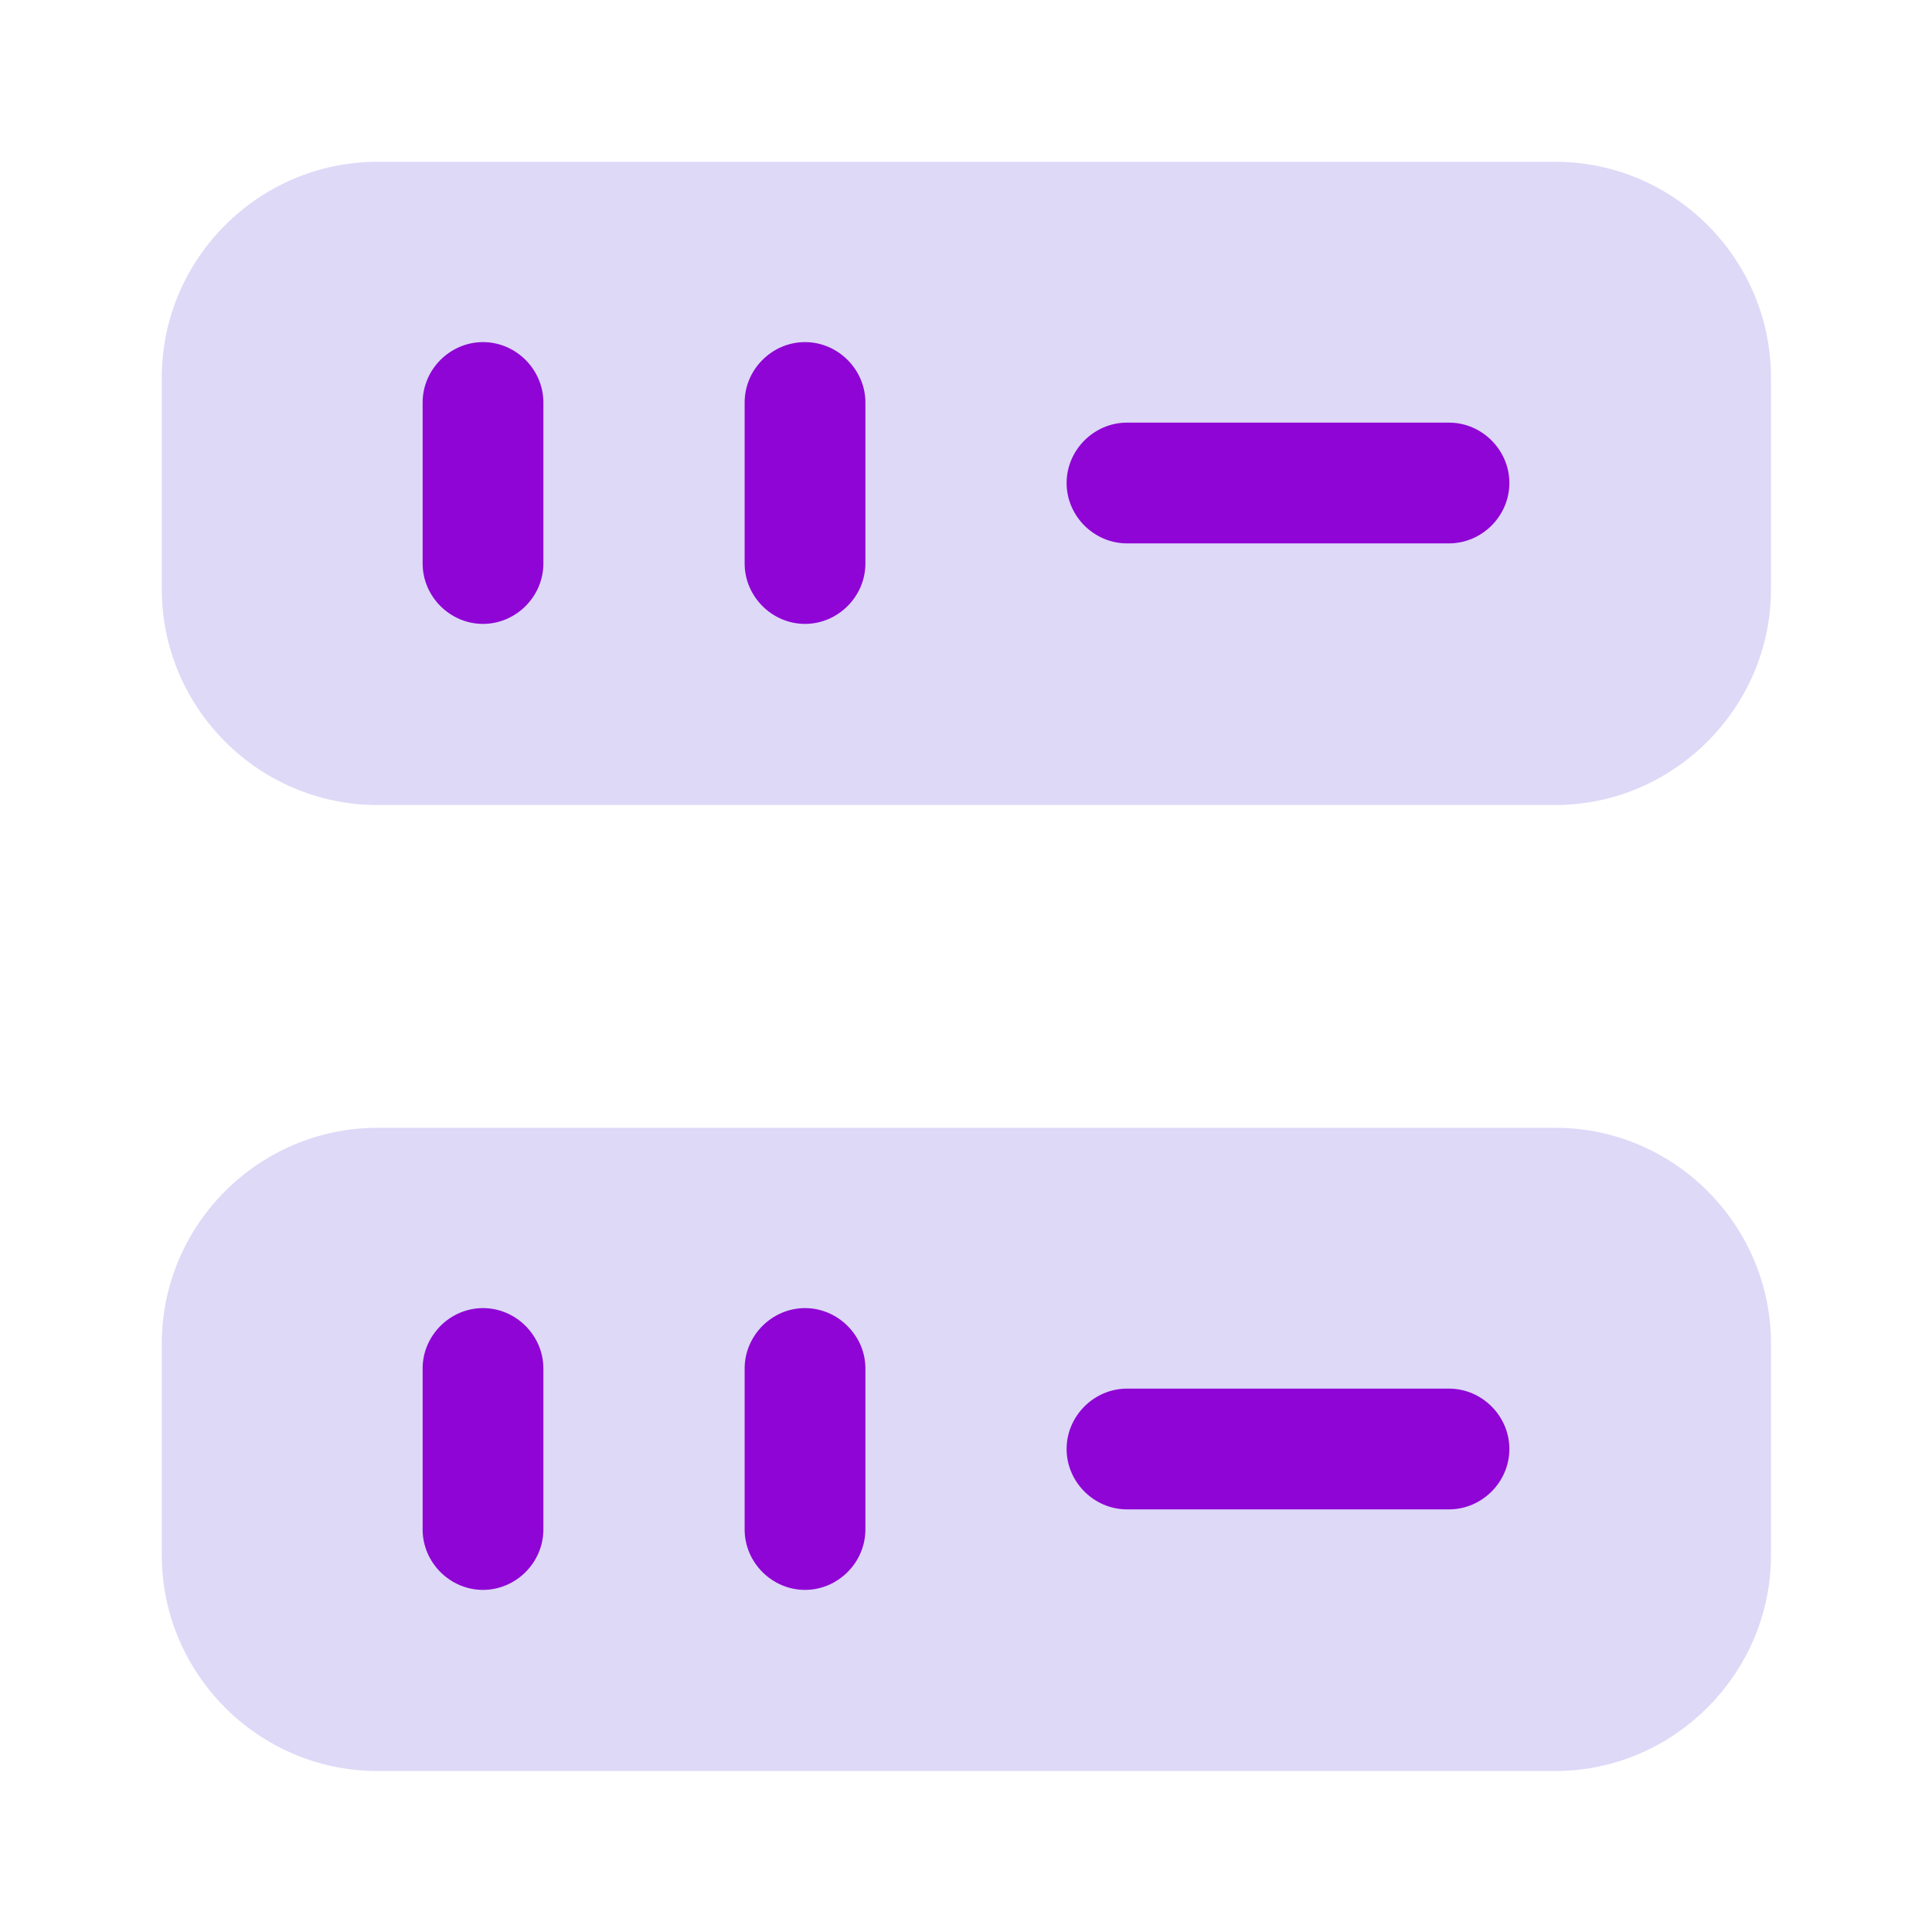<svg width="40" height="40" viewBox="0 0 40 40" fill="none" xmlns="http://www.w3.org/2000/svg">
<path opacity="0.2" d="M32.2 16.667H7.816C5.35 16.667 3.35 14.65 3.35 12.2V7.817C3.35 5.35 5.366 3.35 7.816 3.35H32.2C34.666 3.35 36.666 5.367 36.666 7.817V12.2C36.666 14.65 34.65 16.667 32.2 16.667Z" fill="#5543DB"/>
<path opacity="0.2" d="M32.2 36.667H7.816C5.35 36.667 3.35 34.65 3.35 32.2V27.817C3.35 25.35 5.366 23.35 7.816 23.35H32.2C34.666 23.35 36.666 25.367 36.666 27.817V32.2C36.666 34.65 34.65 36.667 32.2 36.667Z" fill="#5543DB"/>
<path d="M10 12.917C9.317 12.917 8.75 12.35 8.75 11.667V8.333C8.75 7.65 9.317 7.083 10 7.083C10.683 7.083 11.25 7.65 11.25 8.333V11.667C11.25 12.35 10.683 12.917 10 12.917Z" fill="#8F05D5"/>
<path d="M16.667 12.917C15.984 12.917 15.417 12.35 15.417 11.667V8.333C15.417 7.65 15.984 7.083 16.667 7.083C17.35 7.083 17.917 7.65 17.917 8.333V11.667C17.917 12.35 17.35 12.917 16.667 12.917Z" fill="#8F05D5"/>
<path d="M10 32.917C9.317 32.917 8.75 32.35 8.75 31.667V28.333C8.75 27.65 9.317 27.083 10 27.083C10.683 27.083 11.25 27.65 11.25 28.333V31.667C11.25 32.35 10.683 32.917 10 32.917Z" fill="#8F05D5"/>
<path d="M16.667 32.917C15.984 32.917 15.417 32.35 15.417 31.667V28.333C15.417 27.65 15.984 27.083 16.667 27.083C17.35 27.083 17.917 27.65 17.917 28.333V31.667C17.917 32.35 17.35 32.917 16.667 32.917Z" fill="#8F05D5"/>
<path d="M30 11.25H23.333C22.65 11.25 22.083 10.683 22.083 10C22.083 9.317 22.65 8.75 23.333 8.75H30C30.683 8.75 31.25 9.317 31.25 10C31.25 10.683 30.683 11.25 30 11.25Z" fill="#8F05D5"/>
<path d="M30 31.25H23.333C22.65 31.25 22.083 30.683 22.083 30C22.083 29.317 22.65 28.75 23.333 28.75H30C30.683 28.75 31.25 29.317 31.25 30C31.25 30.683 30.683 31.25 30 31.25Z" fill="#8F05D5"/>
</svg>
